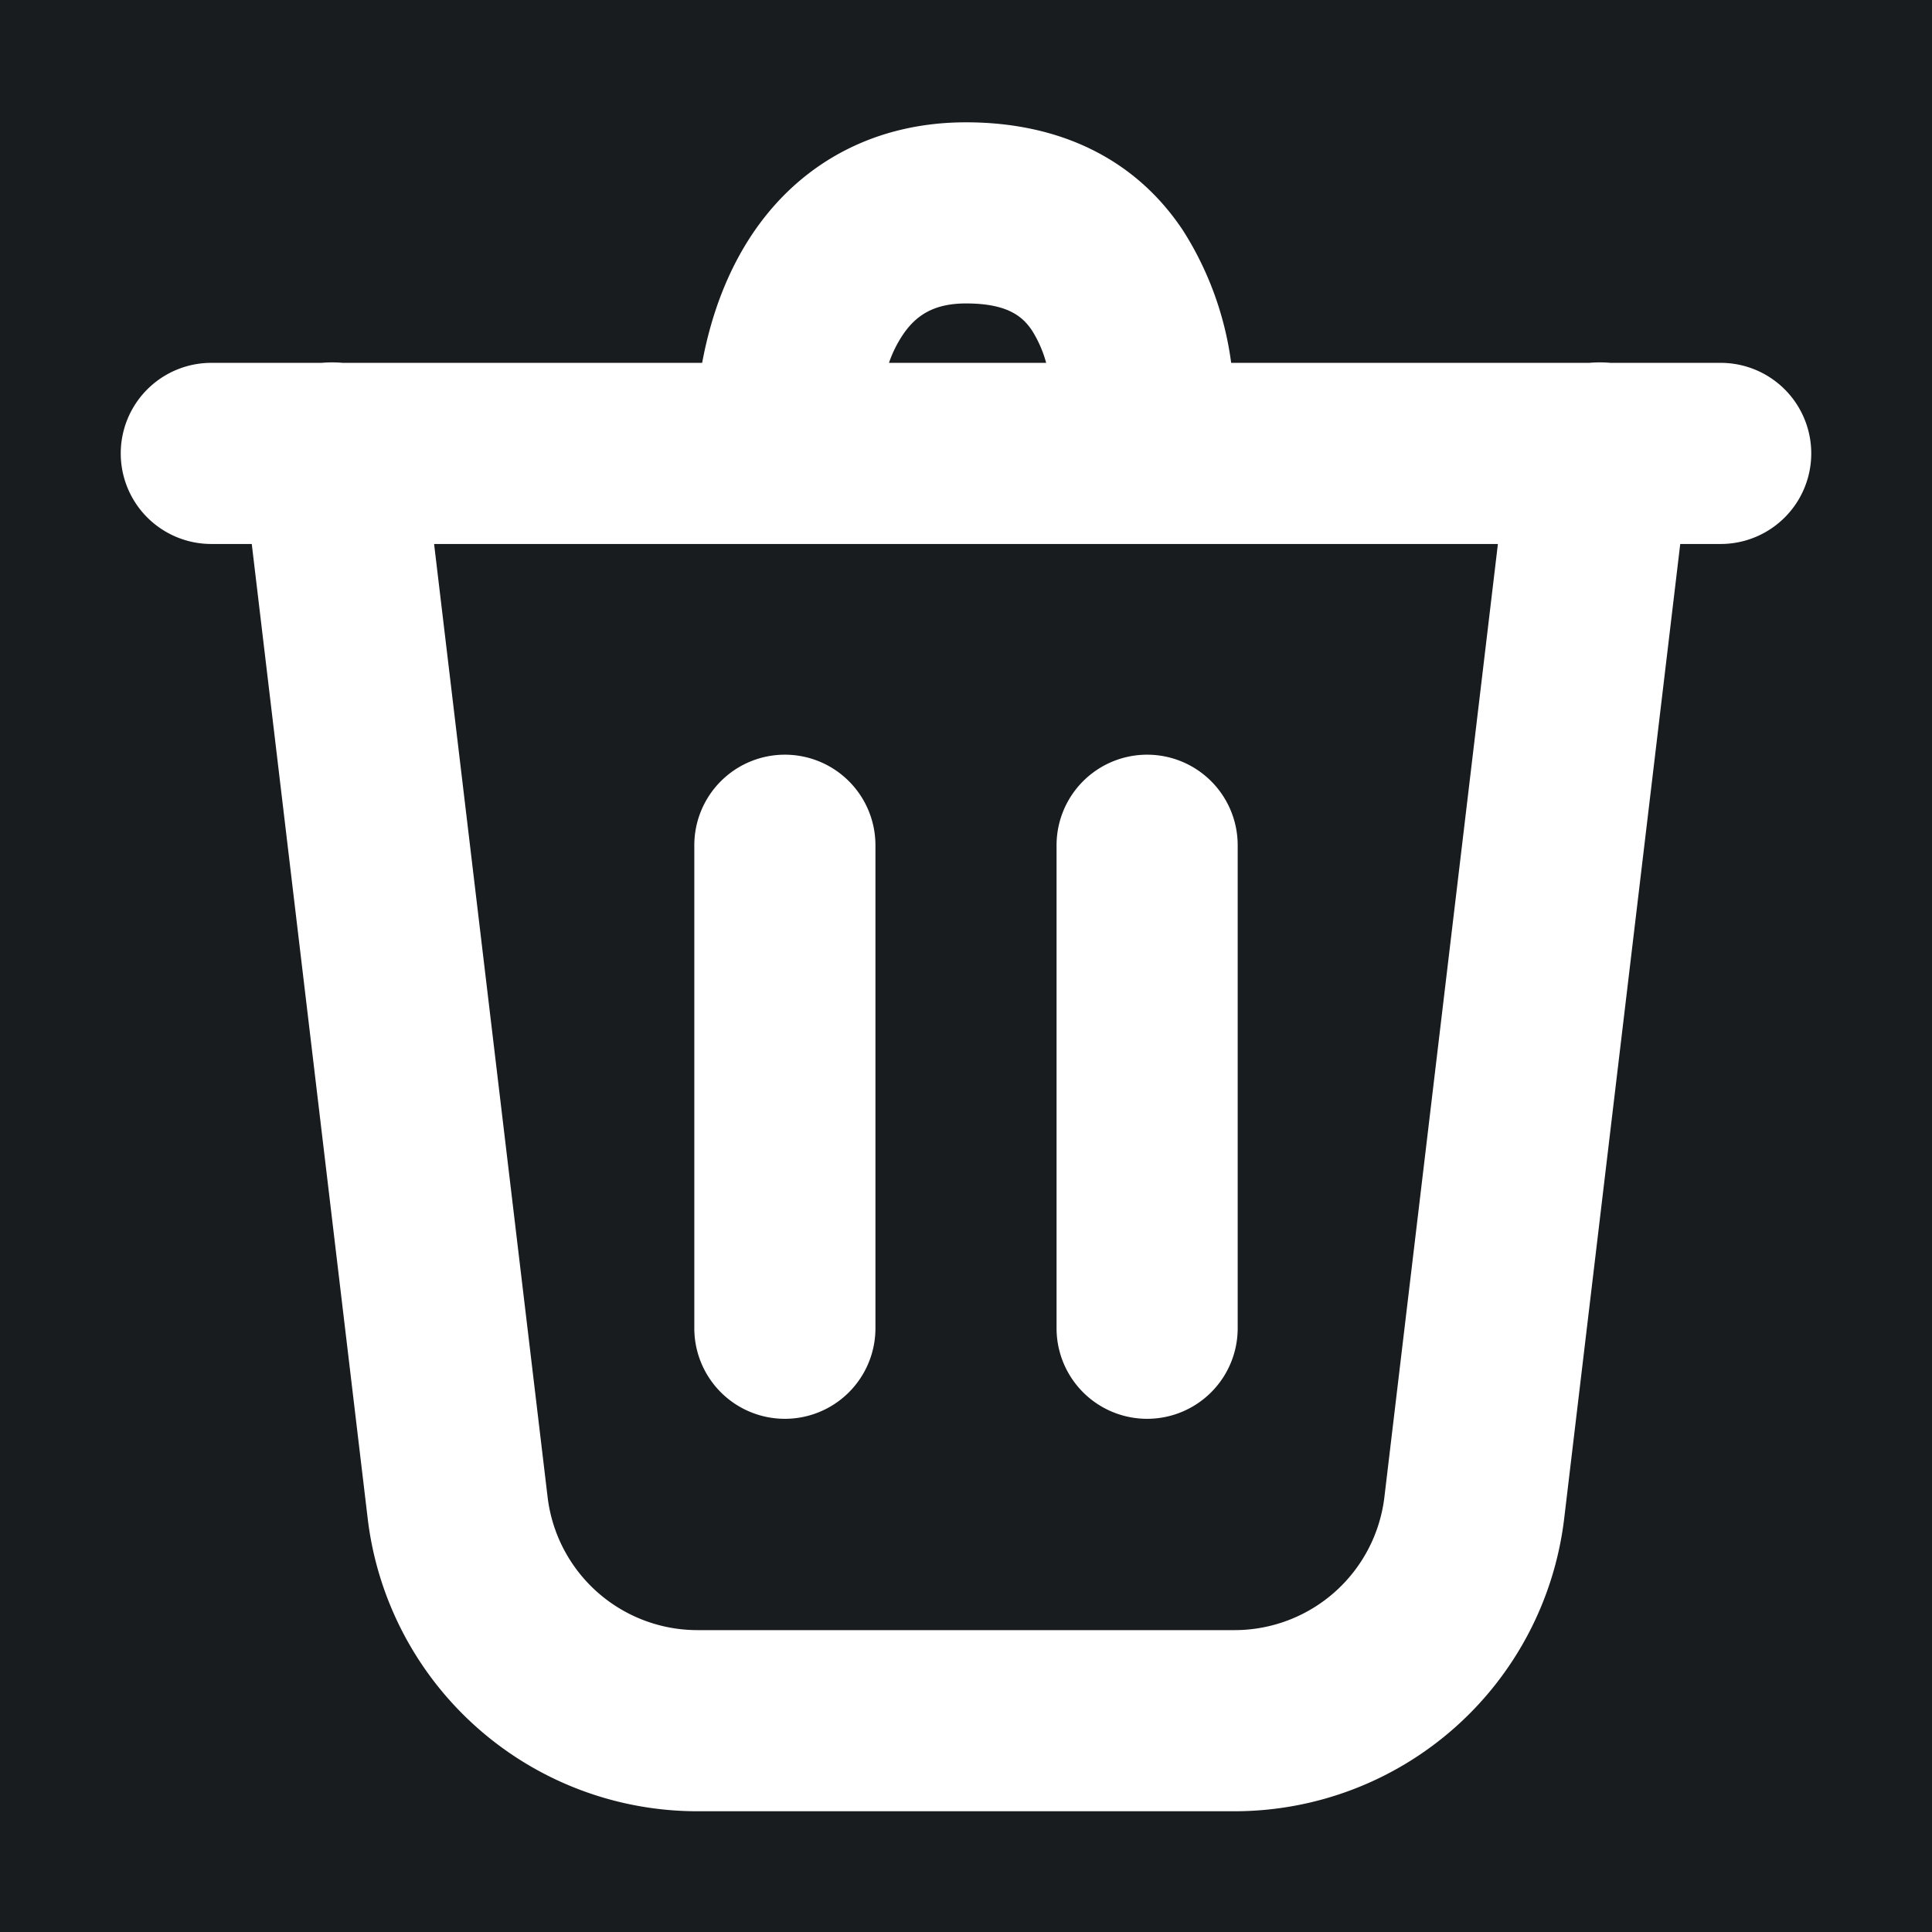 <svg xmlns="http://www.w3.org/2000/svg" width="32" height="32" fill="none" viewBox="0 0 16 16"><path fill="#181c1f" d="M0 0h16v16H0z"/><path fill="#fff" fill-rule="evenodd" d="M7.362 3.005h1.302a1 1 0 0 0-.116-.266c-.076-.114-.198-.226-.548-.226-.26 0-.406.094-.513.245a1 1 0 0 0-.125.247m2.834 0a2.7 2.7 0 0 0-.398-1.095c-.392-.592-1.02-.897-1.798-.897-.74 0-1.344.323-1.737.878-.23.326-.373.709-.448 1.114H2.838a1 1 0 0 0-.175 0H1.75a.75.75 0 0 0 0 1.5h.335l.96 8.07A2.75 2.75 0 0 0 5.776 15h4.448a2.75 2.75 0 0 0 2.73-2.425l.961-8.07h.335a.75.75 0 0 0 0-1.5h-.913a1 1 0 0 0-.175 0zm2.209 1.5h-8.81l.94 7.893A1.25 1.25 0 0 0 5.776 13.5h4.448a1.25 1.25 0 0 0 1.241-1.102zM6.5 6.25a.75.75 0 0 1 .75.75v4a.75.75 0 0 1-1.5 0V7a.75.75 0 0 1 .75-.75m3 0a.75.75 0 0 1 .75.75v4a.75.75 0 0 1-1.5 0V7a.75.75 0 0 1 .75-.75" clip-rule="evenodd"/></svg>
